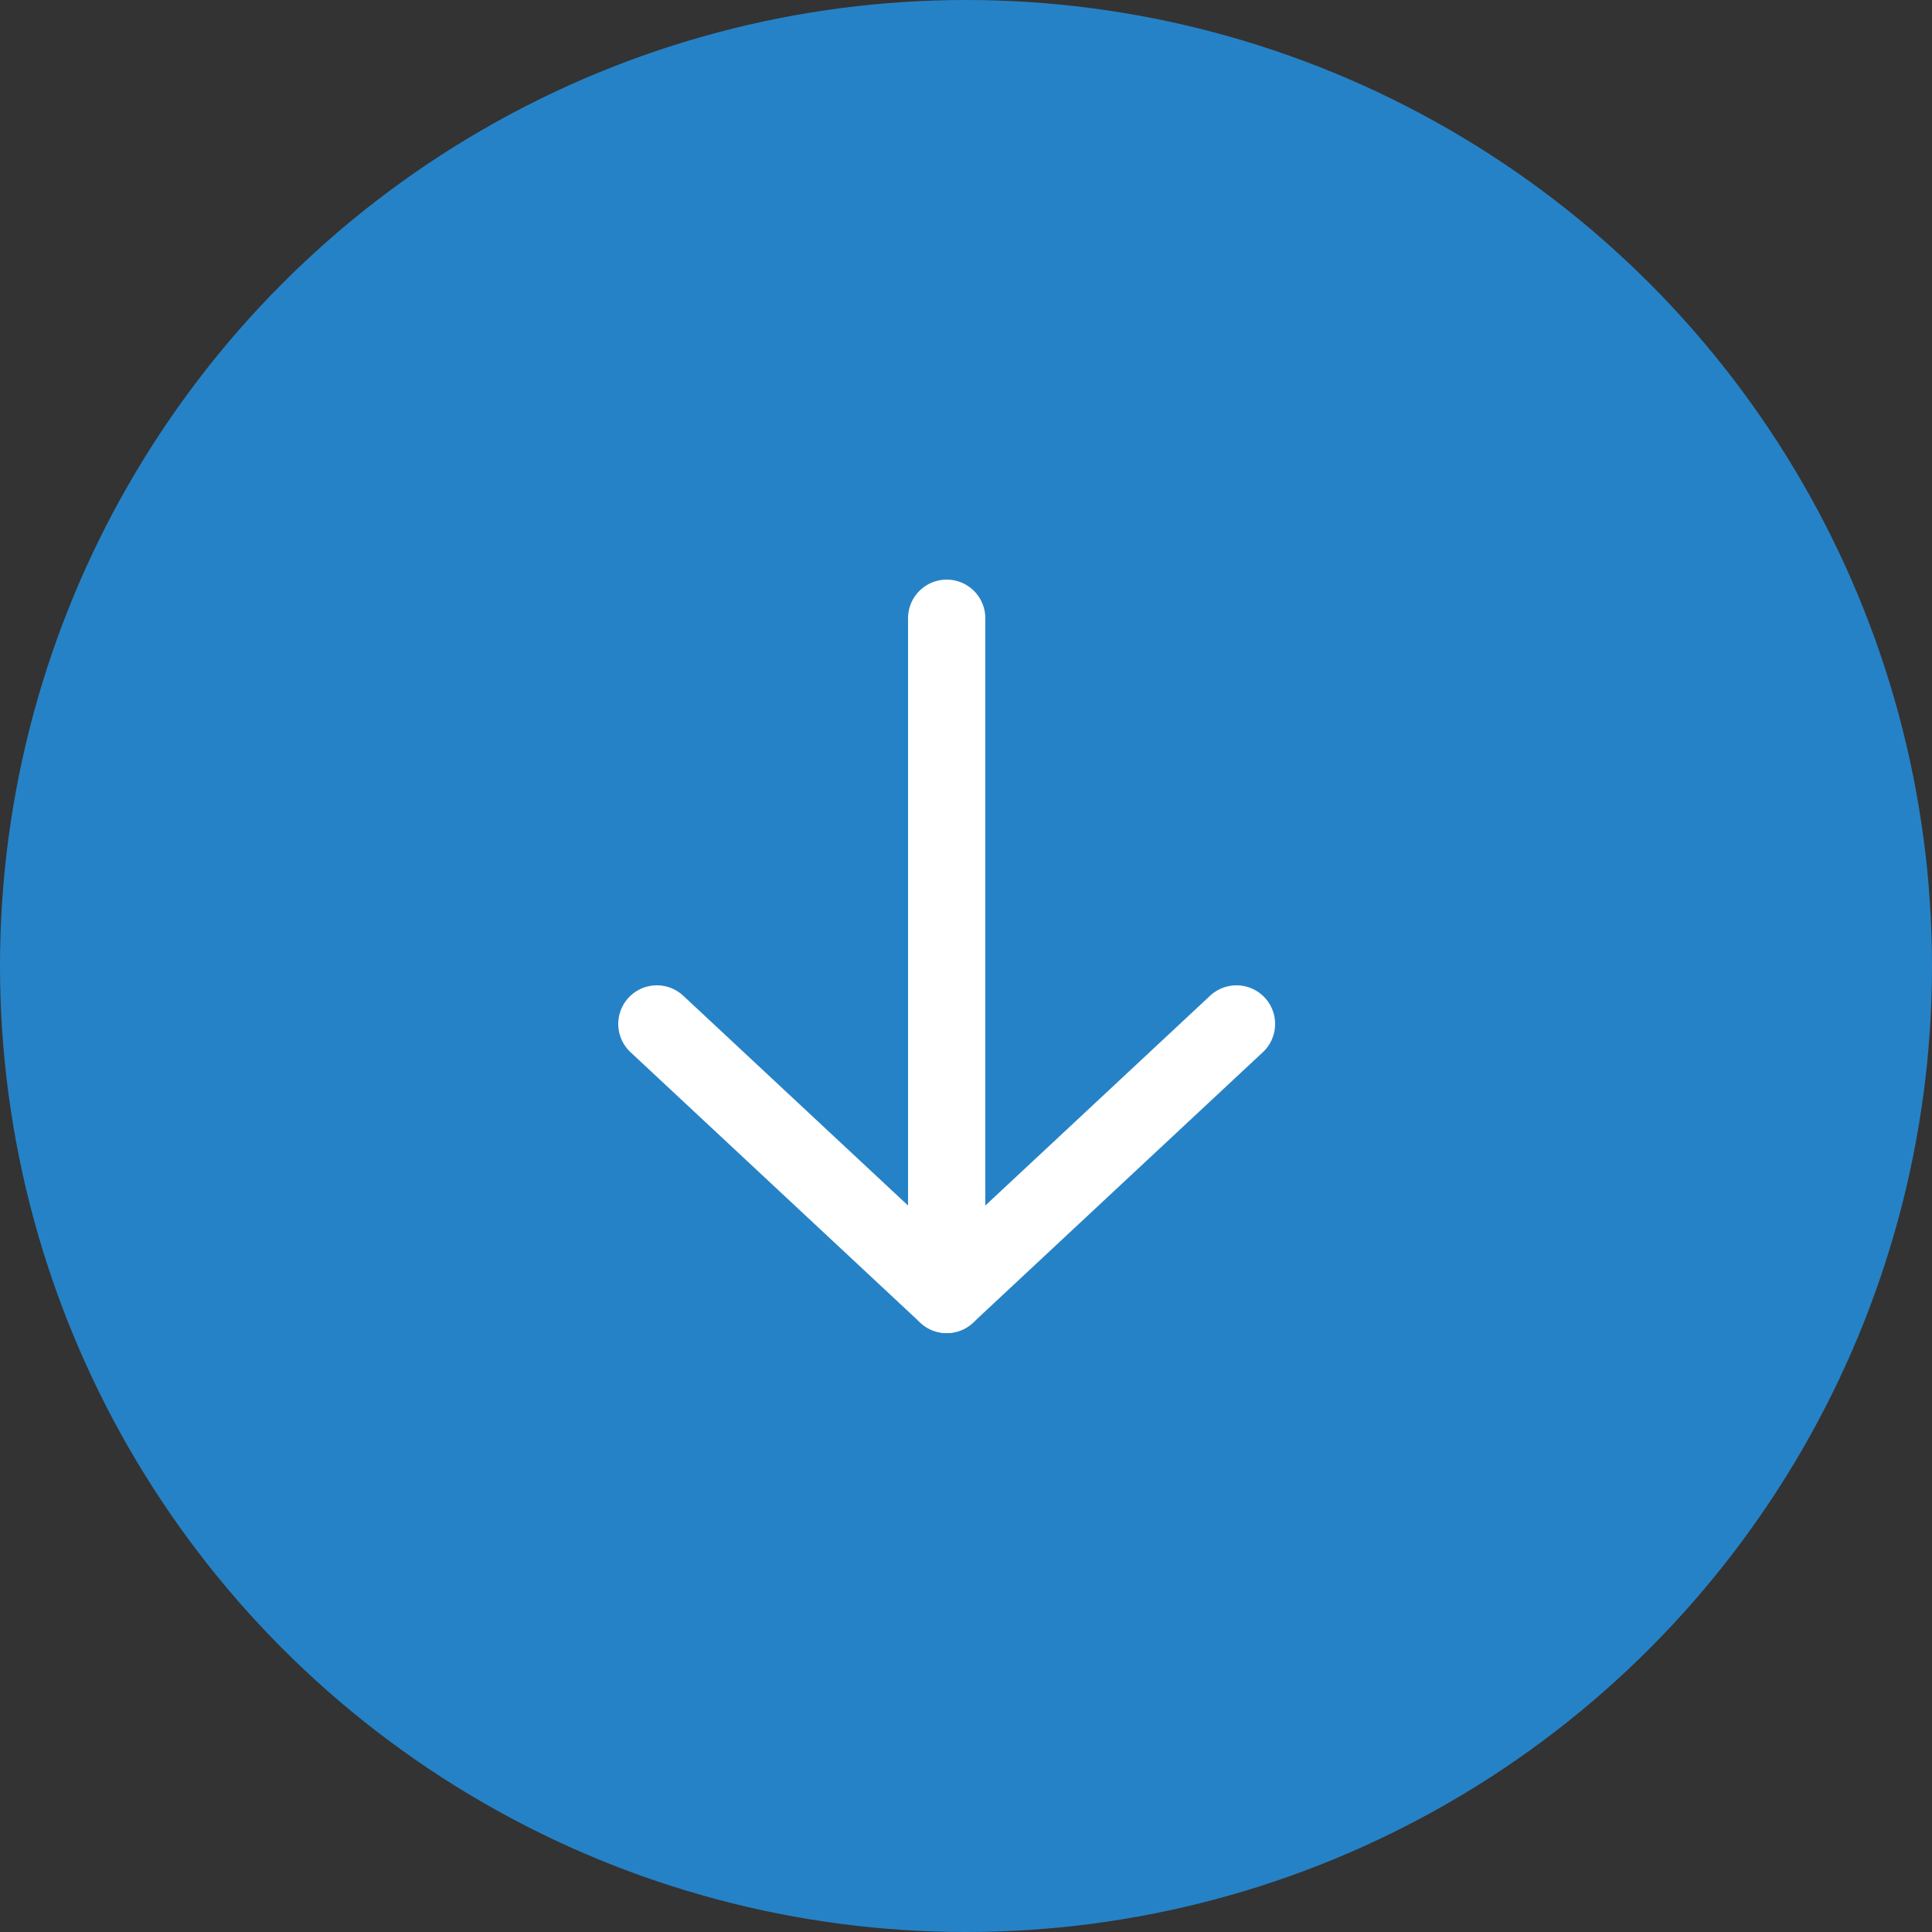 <svg width="50" height="50" viewBox="0 0 50 50" fill="none" xmlns="http://www.w3.org/2000/svg">
<rect x="0" y="0" width="50" height="50" fill="#333333" stroke="none"/>
<circle cx="25" cy="25" r="25" fill="#2682C6"/>
<path d="M24.5 33.5V16" stroke="white" stroke-width="2" stroke-linecap="round" stroke-linejoin="round"/>
<path d="M17 26.5L24.5 33.5L32 26.5" stroke="white" stroke-width="2" stroke-linecap="round" stroke-linejoin="round"/>
</svg>
